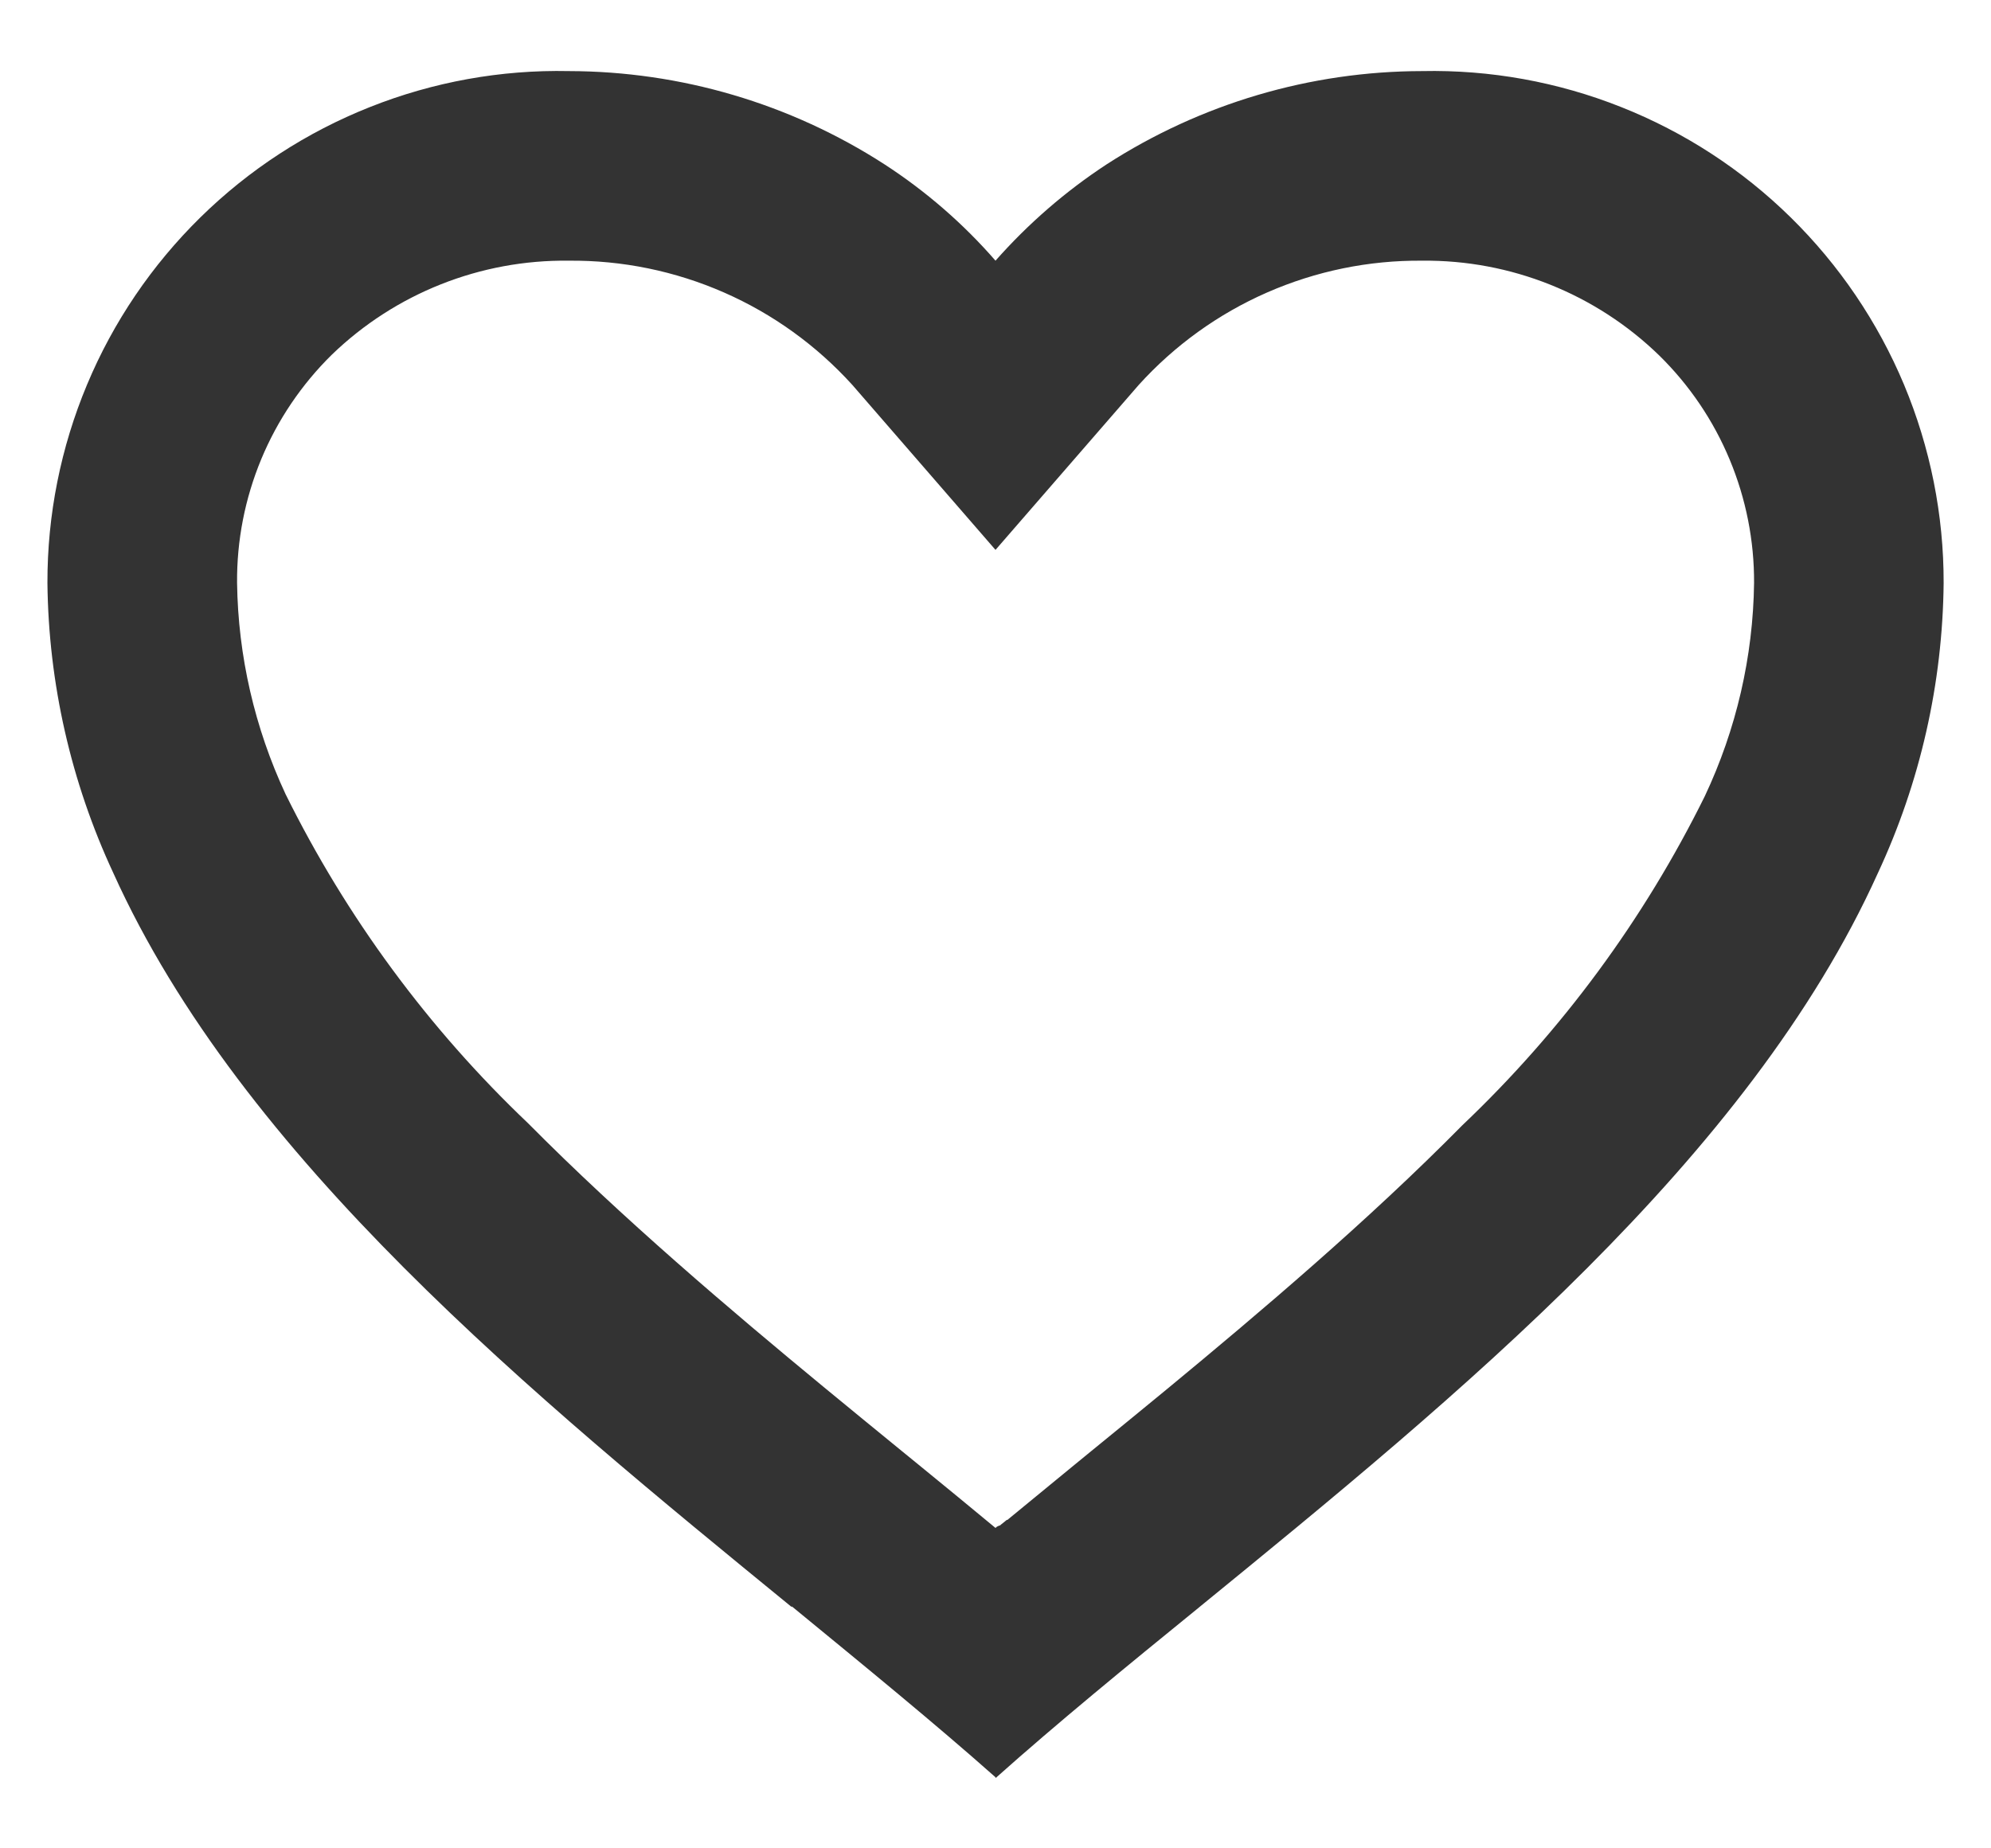 <svg width="28" height="26" viewBox="0 0 28 26" fill="none" xmlns="http://www.w3.org/2000/svg">
<path d="M14 25C13.14 24.237 12.168 23.444 11.14 22.6H11.127C7.507 19.64 3.404 16.291 1.592 12.277C0.998 11 0.682 9.611 0.667 8.2C0.665 7.243 0.854 6.295 1.224 5.411C1.593 4.528 2.136 3.728 2.819 3.057C3.502 2.386 4.312 1.859 5.202 1.506C6.092 1.152 7.043 0.98 8 1C9.575 1.003 11.115 1.457 12.438 2.311C13.019 2.688 13.545 3.144 14 3.667C14.459 3.147 14.984 2.691 15.564 2.311C16.887 1.457 18.427 1.002 20 1C20.957 0.98 21.909 1.152 22.799 1.506C23.689 1.859 24.499 2.386 25.182 3.057C25.865 3.728 26.407 4.528 26.777 5.411C27.146 6.295 27.336 7.243 27.334 8.2C27.32 9.612 27.005 11.004 26.408 12.284C24.596 16.297 20.495 19.645 16.875 22.6L16.862 22.611C15.832 23.449 14.862 24.243 14.002 25.011L14 25ZM8 3.667C6.758 3.651 5.56 4.126 4.667 4.989C4.241 5.408 3.903 5.908 3.674 6.459C3.445 7.011 3.329 7.603 3.334 8.2C3.348 9.227 3.582 10.24 4.016 11.171C4.872 12.902 6.026 14.469 7.426 15.8C8.747 17.133 10.267 18.424 11.582 19.509C11.946 19.809 12.316 20.112 12.687 20.415L12.92 20.605C13.276 20.896 13.644 21.197 14 21.493L14.018 21.477L14.026 21.471H14.034L14.046 21.461H14.059L14.083 21.441L14.138 21.397L14.147 21.389L14.162 21.379H14.17L14.182 21.368L15.067 20.641L15.299 20.451C15.674 20.145 16.044 19.843 16.408 19.543C17.723 18.457 19.244 17.168 20.566 15.828C21.966 14.498 23.12 12.931 23.975 11.2C24.418 10.261 24.655 9.237 24.668 8.2C24.671 7.605 24.554 7.015 24.325 6.465C24.096 5.915 23.759 5.417 23.334 5C22.442 4.133 21.244 3.654 20 3.667C19.25 3.66 18.507 3.813 17.82 4.114C17.133 4.415 16.517 4.859 16.014 5.415L14 7.735L11.987 5.415C11.483 4.859 10.868 4.415 10.181 4.114C9.494 3.813 8.751 3.66 8 3.667Z" fill="#333333"/>
</svg>
